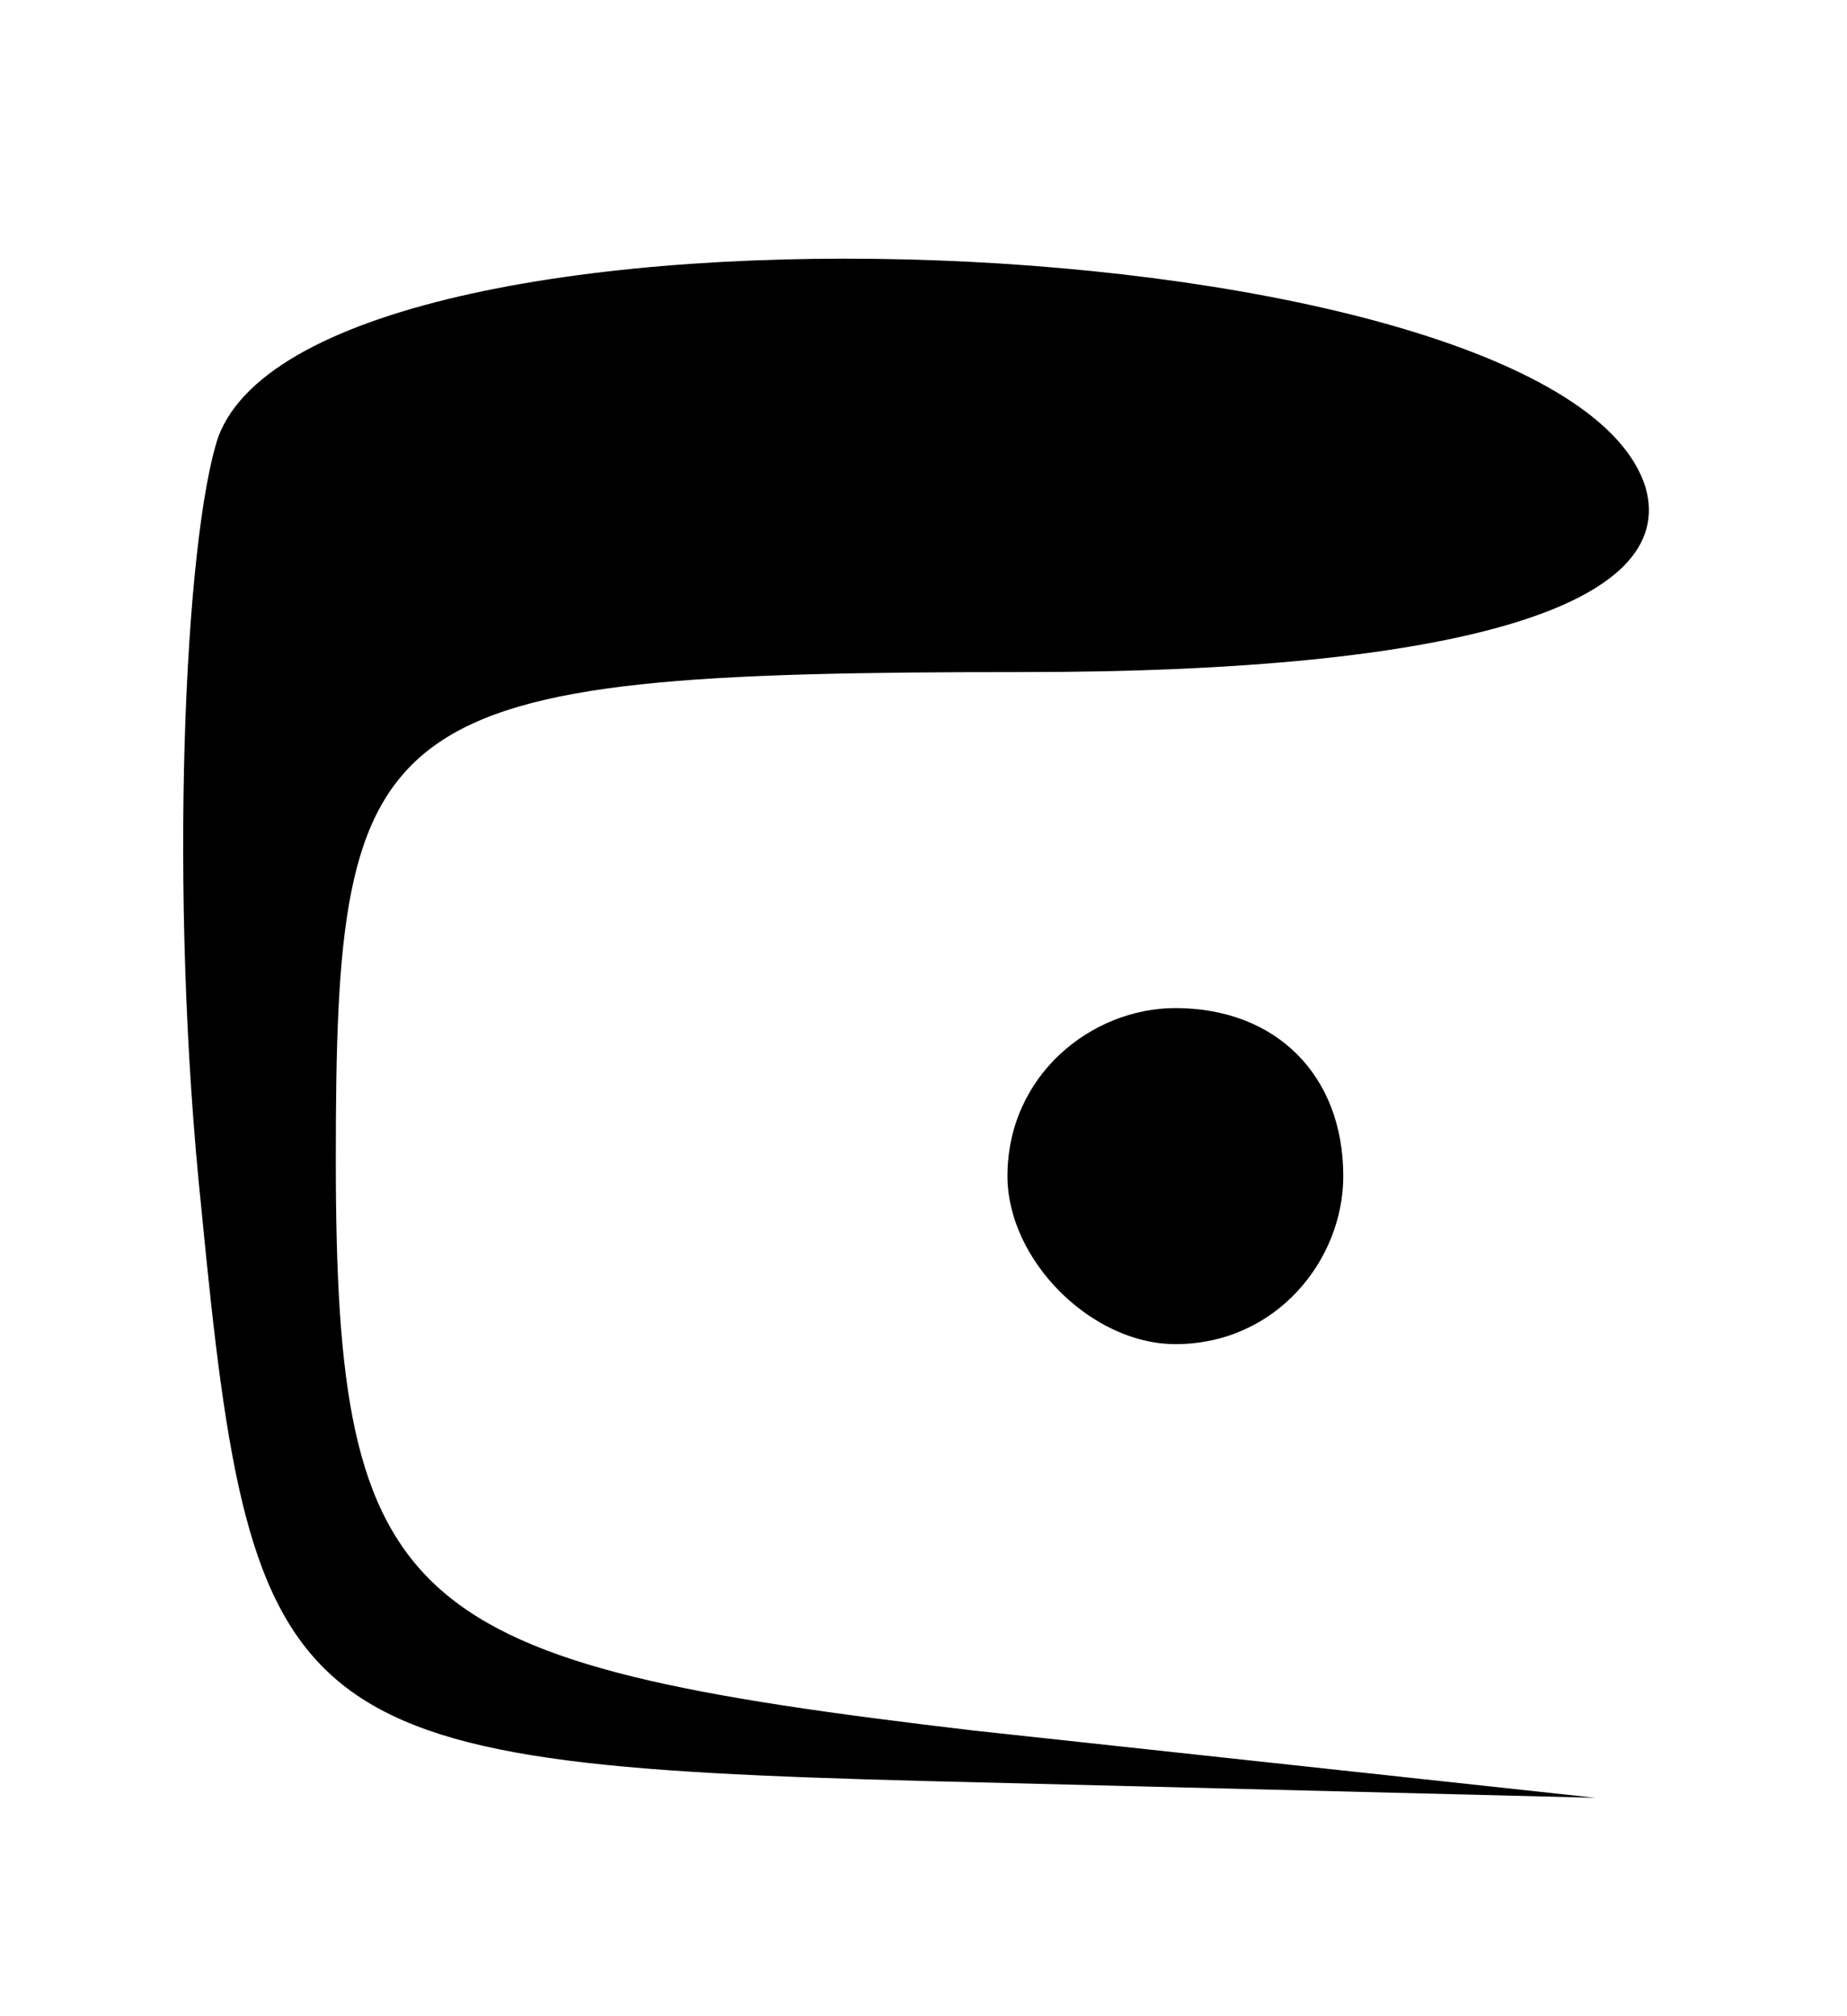 <?xml version="1.0" standalone="no"?>
<!DOCTYPE svg PUBLIC "-//W3C//DTD SVG 20010904//EN"
 "http://www.w3.org/TR/2001/REC-SVG-20010904/DTD/svg10.dtd">
<svg version="1.0" xmlns="http://www.w3.org/2000/svg"
 width="11pt" height="12pt" viewBox="0 0 11 12"
 preserveAspectRatio="xMidYMid meet">

<g transform="translate(0,12) scale(0.1,-0.1)"
fill="#000000" stroke="none">
<path d="M13 94 c-2 -6 -3 -27 -1 -46 3 -31 5 -33 43 -34 l40 -1 -37 4 c-34 4
-38 7 -38 34 0 27 2 29 41 29 26 0 39 4 37 11 -5 16 -79 19 -85 3z"/>
<path d="M60 50 c0 -5 5 -10 10 -10 6 0 10 5 10 10 0 6 -4 10 -10 10 -5 0 -10
-4 -10 -10z"/>
</g>
</svg>
